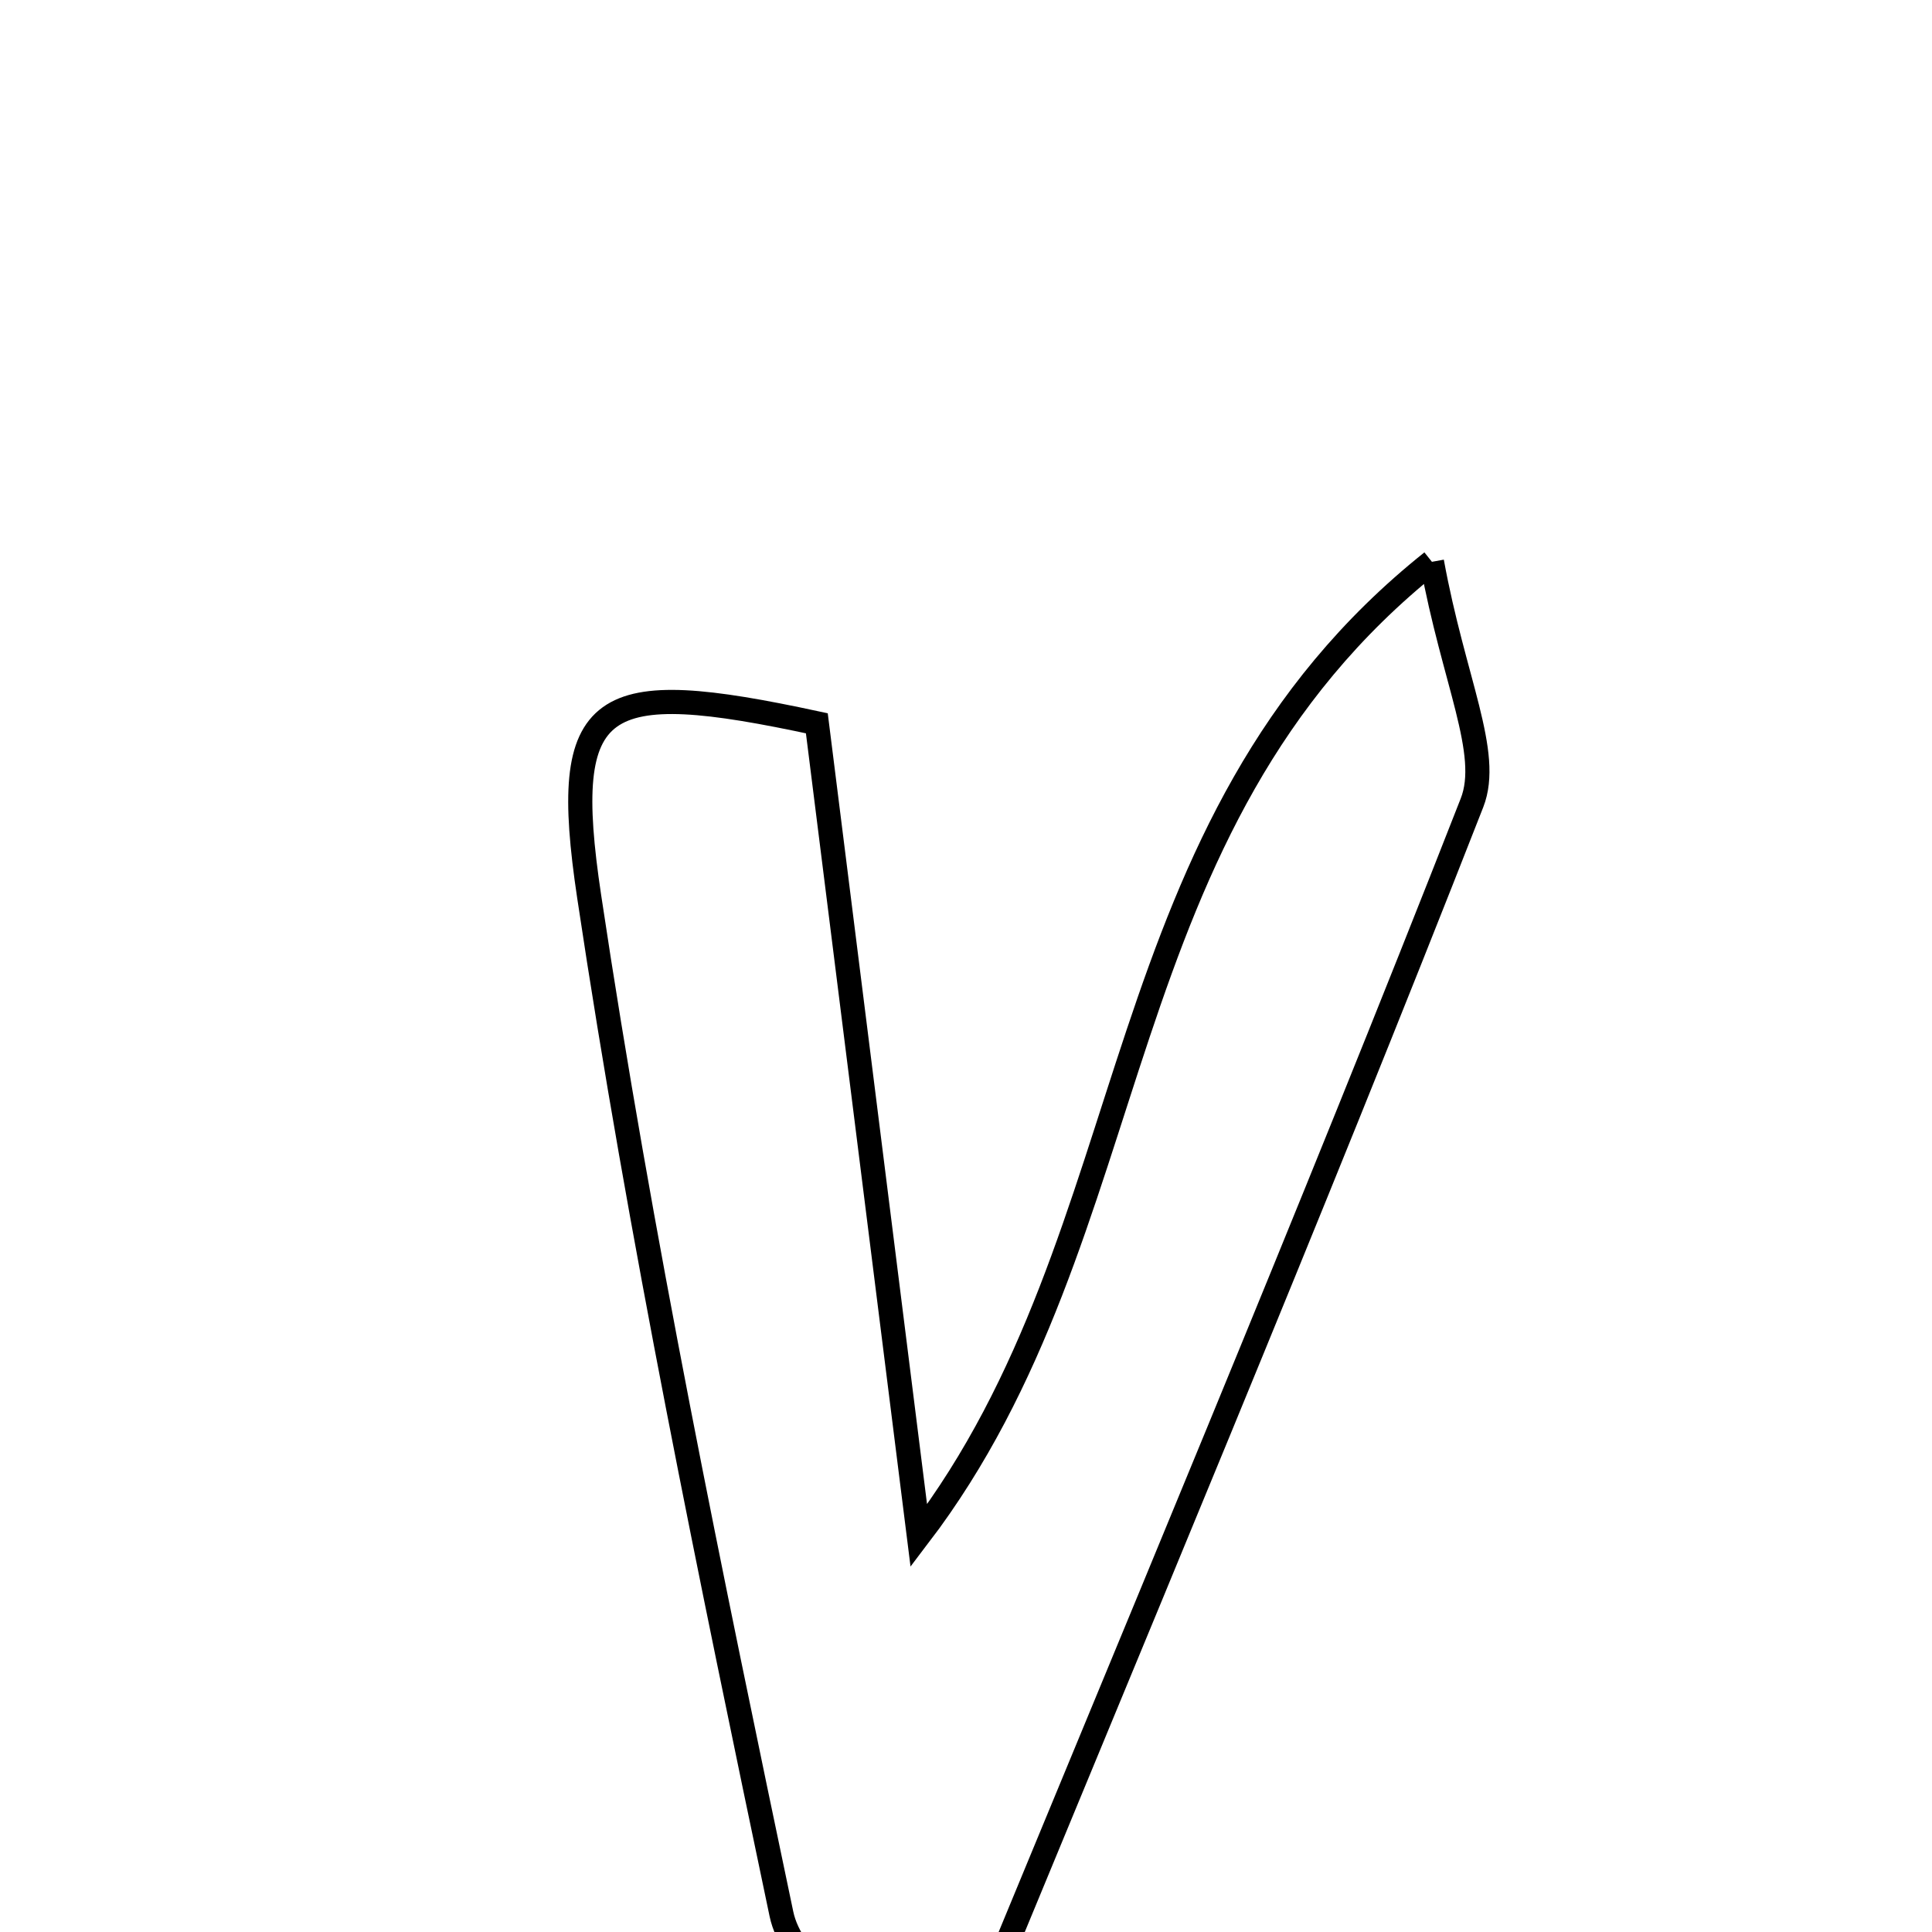 <svg xmlns="http://www.w3.org/2000/svg" viewBox="0.0 0.0 24.0 24.0" height="200px" width="200px"><path fill="none" stroke="black" stroke-width=".3" stroke-opacity="1.0"  filling="0" d="M17.788 6.979 C18.058 8.46 18.527 9.355 18.286 9.972 C16.262 15.14 14.108 20.257 11.668 26.18 C10.551 24.845 9.832 24.372 9.707 23.775 C8.827 19.579 7.954 15.375 7.319 11.138 C6.945 8.646 7.432 8.4 10.147 8.985 C10.549 12.19 10.953 15.402 11.414 19.077 C14.312 15.274 13.656 10.276 17.788 6.979"></path></svg>